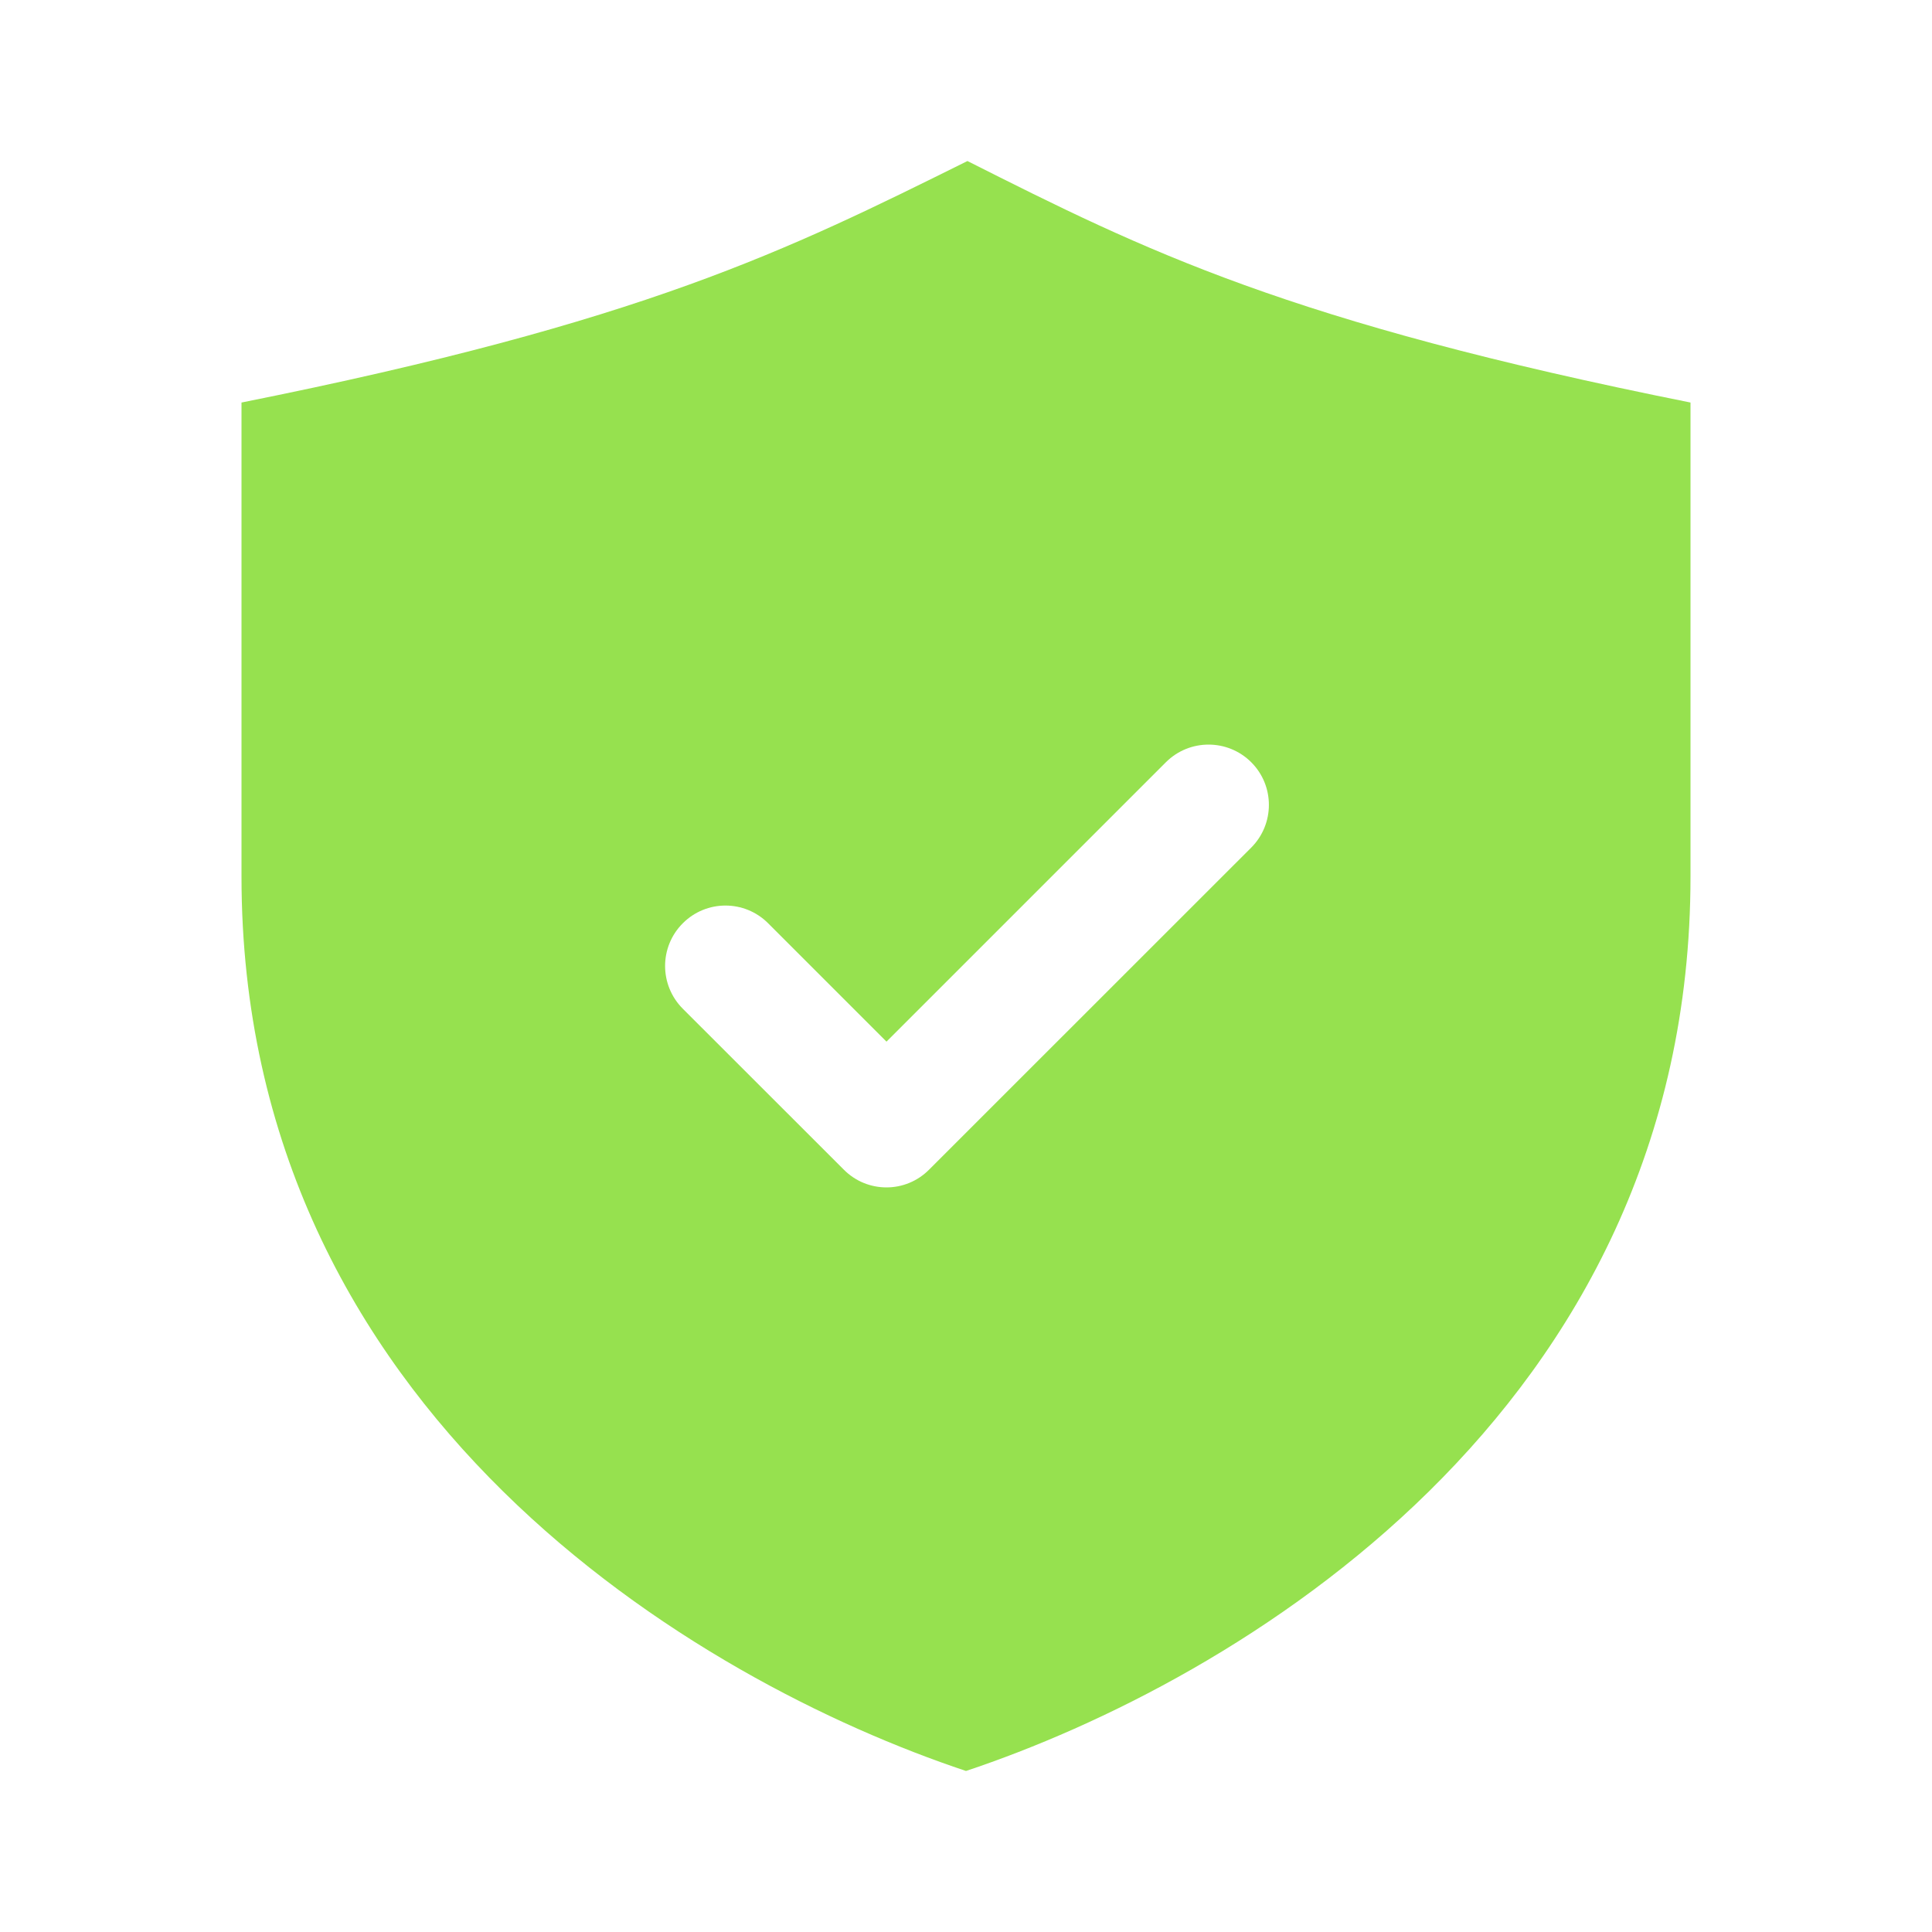 <svg xmlns="http://www.w3.org/2000/svg" width="20" height="20" viewBox="0 0 20 20" fill="none">
  <path d="M10.015 1.667C8.148 2.593 6.667 3.333 2.5 4.167C2.5 5.114 2.5 8.085 2.5 9.074C2.5 14.63 7.223 17.407 10 18.333C12.777 17.407 17.5 14.63 17.5 9.074C17.5 8.053 17.5 5.162 17.5 4.167C13.333 3.333 11.852 2.593 10.015 1.667ZM12.952 8.775L9.618 12.108C9.497 12.23 9.337 12.292 9.177 12.292C9.017 12.292 8.857 12.231 8.735 12.108L7.068 10.442C6.824 10.197 6.824 9.802 7.068 9.558C7.312 9.313 7.708 9.313 7.952 9.558L9.177 10.783L12.069 7.891C12.313 7.647 12.709 7.647 12.953 7.891C13.197 8.135 13.196 8.531 12.952 8.775Z" fill="#96E14F"/>
</svg>